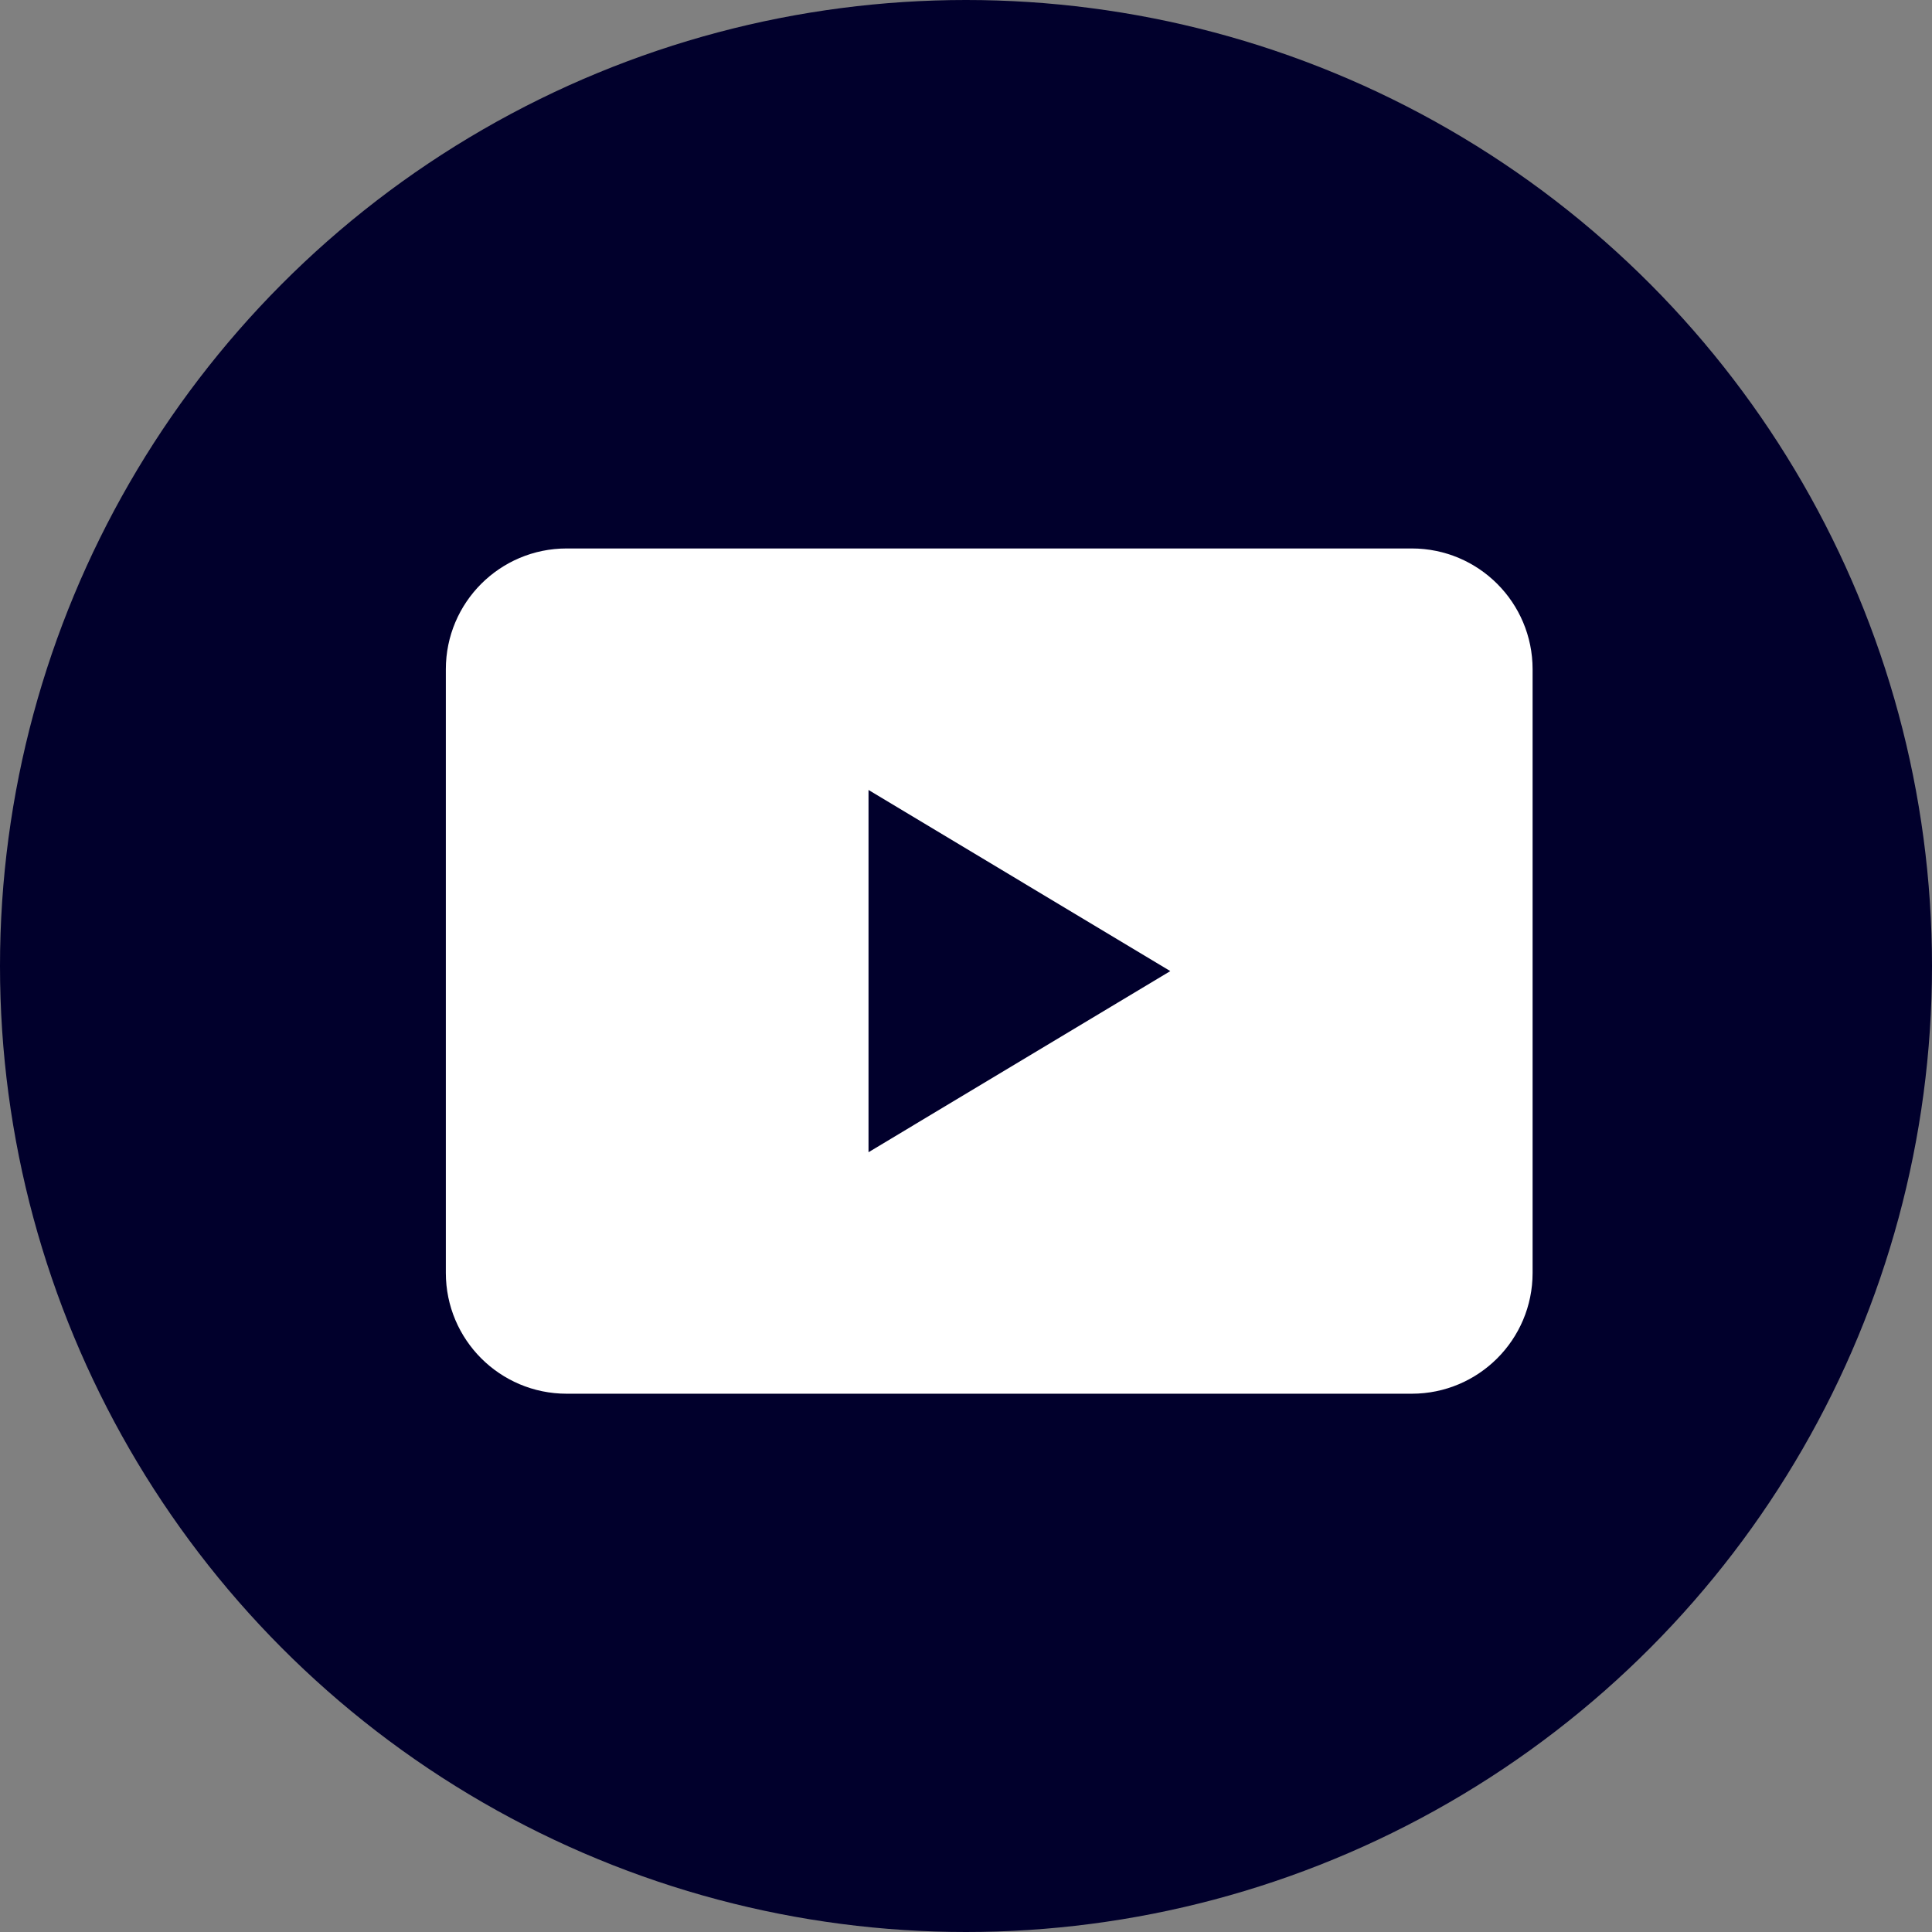 <svg width="26" height="26" viewBox="0 0 26 26" fill="none" xmlns="http://www.w3.org/2000/svg">
<rect x="0" y="0" width="26" height="26" fill="#808080" stroke="none"/>
<circle cx="13" cy="13" r="13" fill="#01002C"/>
<path d="M11.188 15.506V16.389L11.945 15.935L16.007 13.497L16.722 13.068L16.007 12.64L11.945 10.202L11.188 9.748V10.631L11.188 15.506ZM19 18.256H7.625C7.004 18.256 6.5 17.752 6.5 17.131V9.006C6.5 8.385 7.004 7.881 7.625 7.881H19C19.621 7.881 20.125 8.385 20.125 9.006V17.131C20.125 17.752 19.621 18.256 19 18.256Z" fill="white" stroke="white"/>
</svg>

